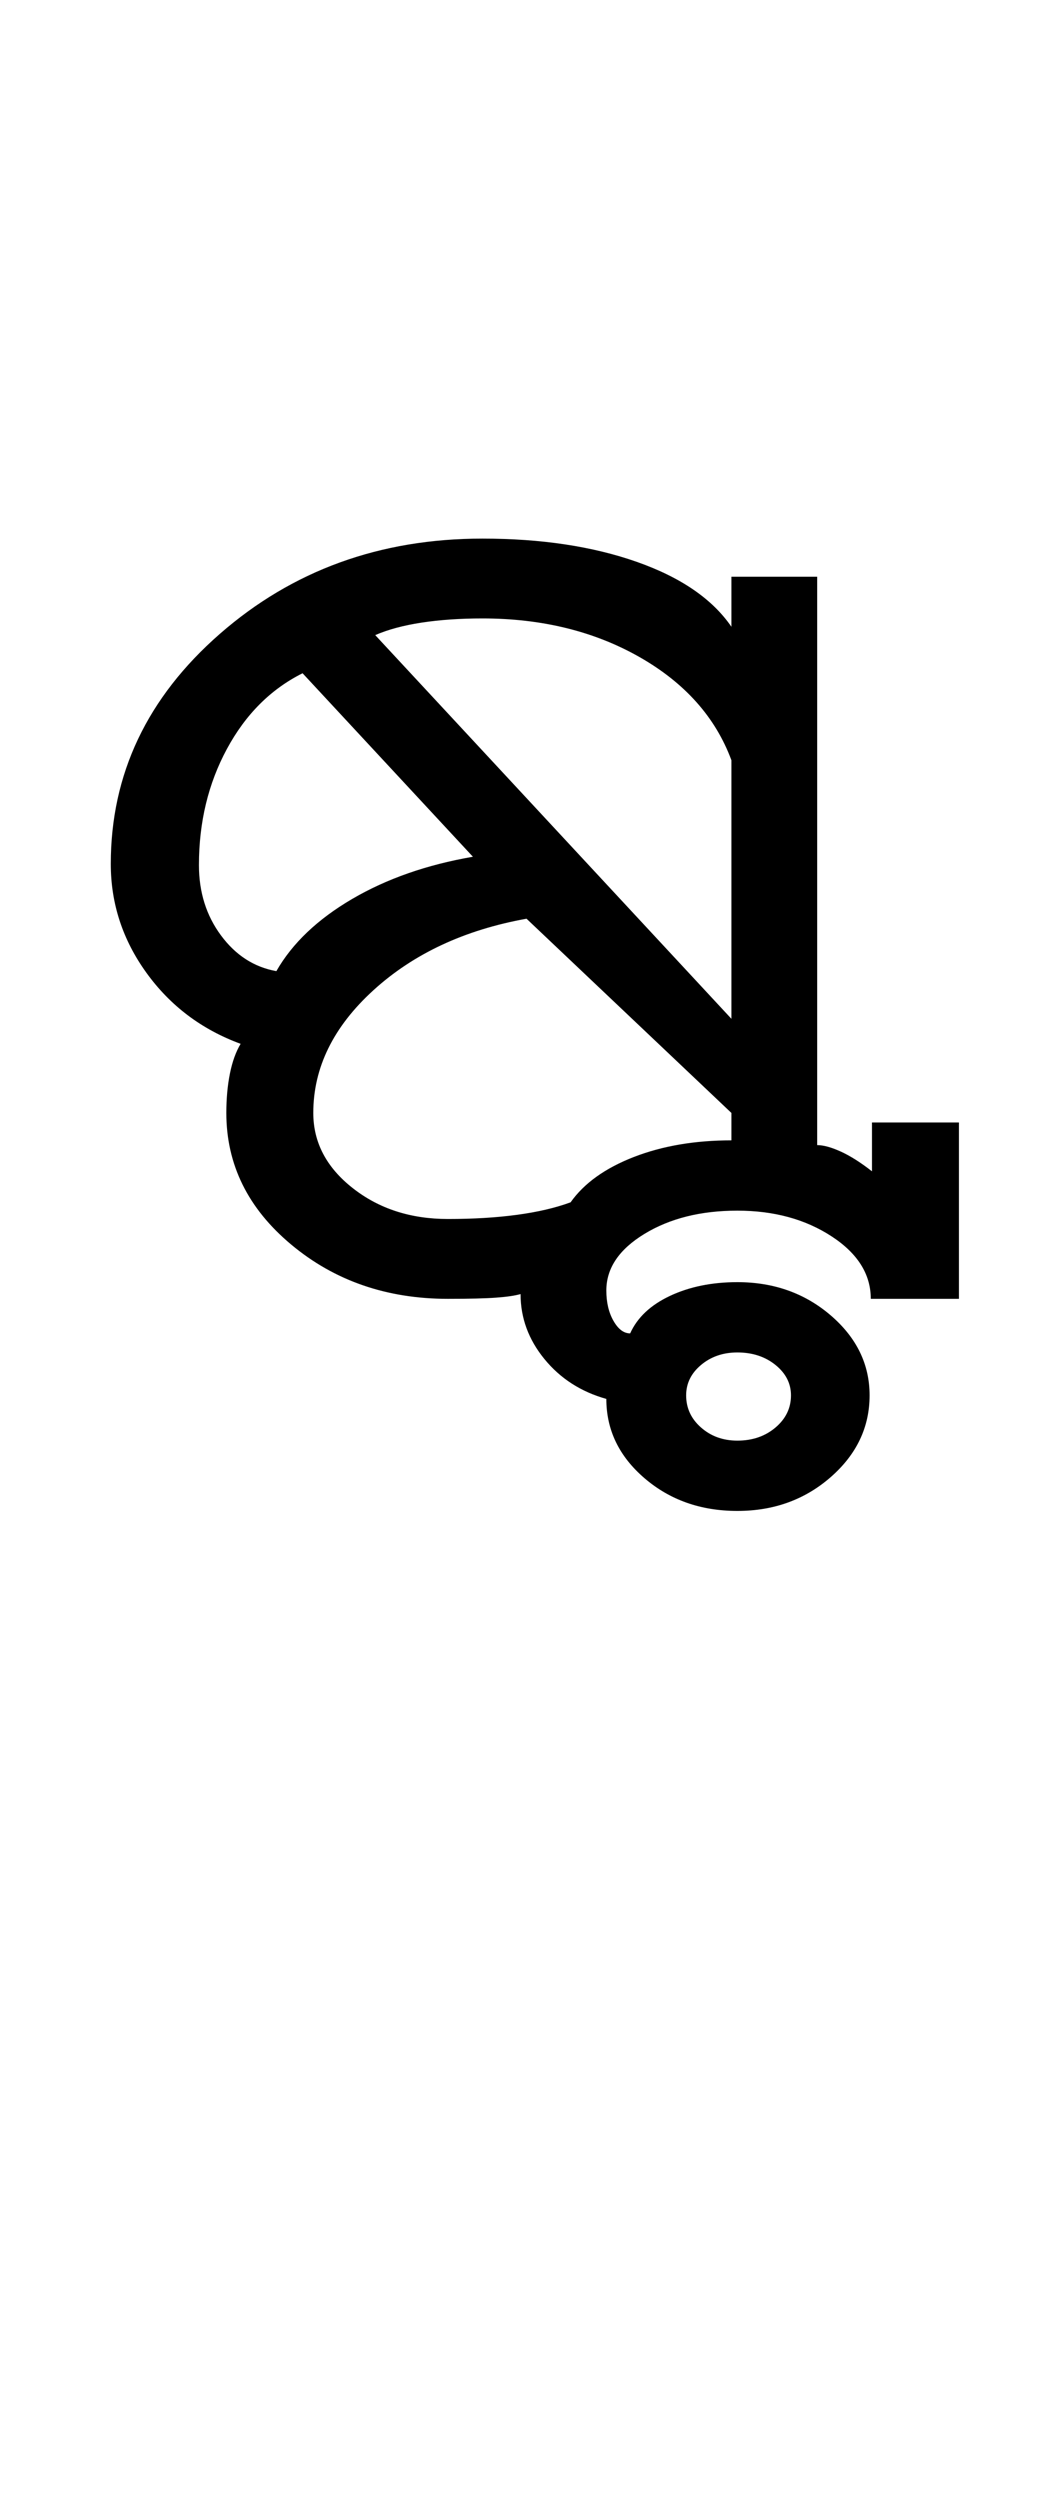 <?xml version="1.0" encoding="UTF-8"?>
<svg xmlns="http://www.w3.org/2000/svg" xmlns:xlink="http://www.w3.org/1999/xlink" width="222.25pt" height="524.5pt" viewBox="0 0 222.25 524.5" version="1.1">
<defs>
<g>
<symbol overflow="visible" id="glyph0-0">
<path style="stroke:none;" d="M 8.5 0 L 8.5 -170.5 L 76.5 -170.5 L 76.5 0 Z M 17 -8.5 L 68 -8.5 L 68 -162 L 17 -162 Z M 17 -8.5 "/>
</symbol>
<symbol overflow="visible" id="glyph0-1">
<path style="stroke:none;" d="M 138.75 14.75 C 131.082 14.75 124.582 12.457 119.25 7.875 C 113.914 3.289 111.25 -2.25 111.25 -8.75 C 105.914 -10.25 101.582 -13.039 98.25 -17.125 C 94.914 -21.207 93.25 -25.75 93.25 -30.75 C 92.082 -30.414 90.375 -30.164 88.125 -30 C 85.875 -29.832 82.5 -29.75 78 -29.75 C 65.164 -29.75 54.207 -33.539 45.125 -41.125 C 36.039 -48.707 31.5 -57.914 31.5 -68.75 C 31.5 -71.75 31.75 -74.5 32.25 -77 C 32.75 -79.5 33.5 -81.582 34.5 -83.25 C 26.332 -86.25 19.75 -91.207 14.75 -98.125 C 9.75 -105.039 7.25 -112.664 7.25 -121 C 7.25 -139.832 14.875 -155.914 30.125 -169.25 C 45.375 -182.582 63.75 -189.25 85.25 -189.25 C 97.582 -189.25 108.375 -187.625 117.625 -184.375 C 126.875 -181.125 133.5 -176.582 137.5 -170.75 L 137.5 -181.25 L 155.5 -181.25 L 155.5 -62 C 156.832 -62 158.5 -61.539 160.5 -60.625 C 162.5 -59.707 164.664 -58.332 167 -56.5 L 167 -66.75 L 185.25 -66.75 L 185.25 -29.75 L 166.75 -29.75 C 166.75 -34.914 164 -39.289 158.5 -42.875 C 153 -46.457 146.414 -48.25 138.75 -48.25 C 131.082 -48.25 124.582 -46.625 119.25 -43.375 C 113.914 -40.125 111.25 -36.164 111.25 -31.5 C 111.25 -29 111.75 -26.875 112.75 -25.125 C 113.75 -23.375 114.914 -22.5 116.25 -22.5 C 117.75 -25.832 120.539 -28.457 124.625 -30.375 C 128.707 -32.289 133.414 -33.25 138.75 -33.25 C 146.414 -33.25 152.957 -30.914 158.375 -26.25 C 163.789 -21.582 166.5 -16 166.5 -9.5 C 166.5 -2.832 163.789 2.875 158.375 7.625 C 152.957 12.375 146.414 14.75 138.75 14.75 Z M 138.75 0 C 141.914 0 144.582 -0.914 146.75 -2.75 C 148.914 -4.582 150 -6.832 150 -9.5 C 150 -12 148.914 -14.125 146.75 -15.875 C 144.582 -17.625 141.914 -18.5 138.75 -18.5 C 135.75 -18.5 133.207 -17.625 131.125 -15.875 C 129.039 -14.125 128 -12 128 -9.5 C 128 -6.832 129.039 -4.582 131.125 -2.75 C 133.207 -0.914 135.75 0 138.75 0 Z M 103.75 -50 C 106.582 -54 111 -57.164 117 -59.5 C 123 -61.832 129.832 -63 137.5 -63 L 137.5 -68.75 L 94.5 -109.5 C 81.5 -107.164 70.789 -102.164 62.375 -94.5 C 53.957 -86.832 49.75 -78.25 49.75 -68.75 C 49.75 -62.582 52.5 -57.332 58 -53 C 63.5 -48.664 70.164 -46.5 78 -46.5 C 83.332 -46.5 88.164 -46.789 92.5 -47.375 C 96.832 -47.957 100.582 -48.832 103.75 -50 Z M 42 -98.5 C 45.332 -104.332 50.625 -109.375 57.875 -113.625 C 65.125 -117.875 73.582 -120.832 83.25 -122.5 L 47.5 -161 C 40.832 -157.664 35.539 -152.375 31.625 -145.125 C 27.707 -137.875 25.75 -129.75 25.75 -120.75 C 25.75 -115.082 27.289 -110.164 30.375 -106 C 33.457 -101.832 37.332 -99.332 42 -98.5 Z M 137.5 -88.5 L 137.5 -142.75 C 134.164 -151.75 127.75 -158.957 118.25 -164.375 C 108.75 -169.789 97.75 -172.5 85.25 -172.5 C 80.582 -172.5 76.332 -172.207 72.5 -171.625 C 68.664 -171.039 65.414 -170.164 62.75 -169 Z M 137.5 -88.5 "/>
</symbol>
</g>
</defs>
<g id="surface1">
<rect x="0" y="0" width="222.25" height="524.5" style="fill:rgb(100%,100%,100%);fill-opacity:1;stroke:none;"/>
<g style="fill:rgb(0%,0%,0%);fill-opacity:1;">
  <use xlink:href="#glyph0-1" x="16" y="302.25"/>
</g>
</g>
</svg>

